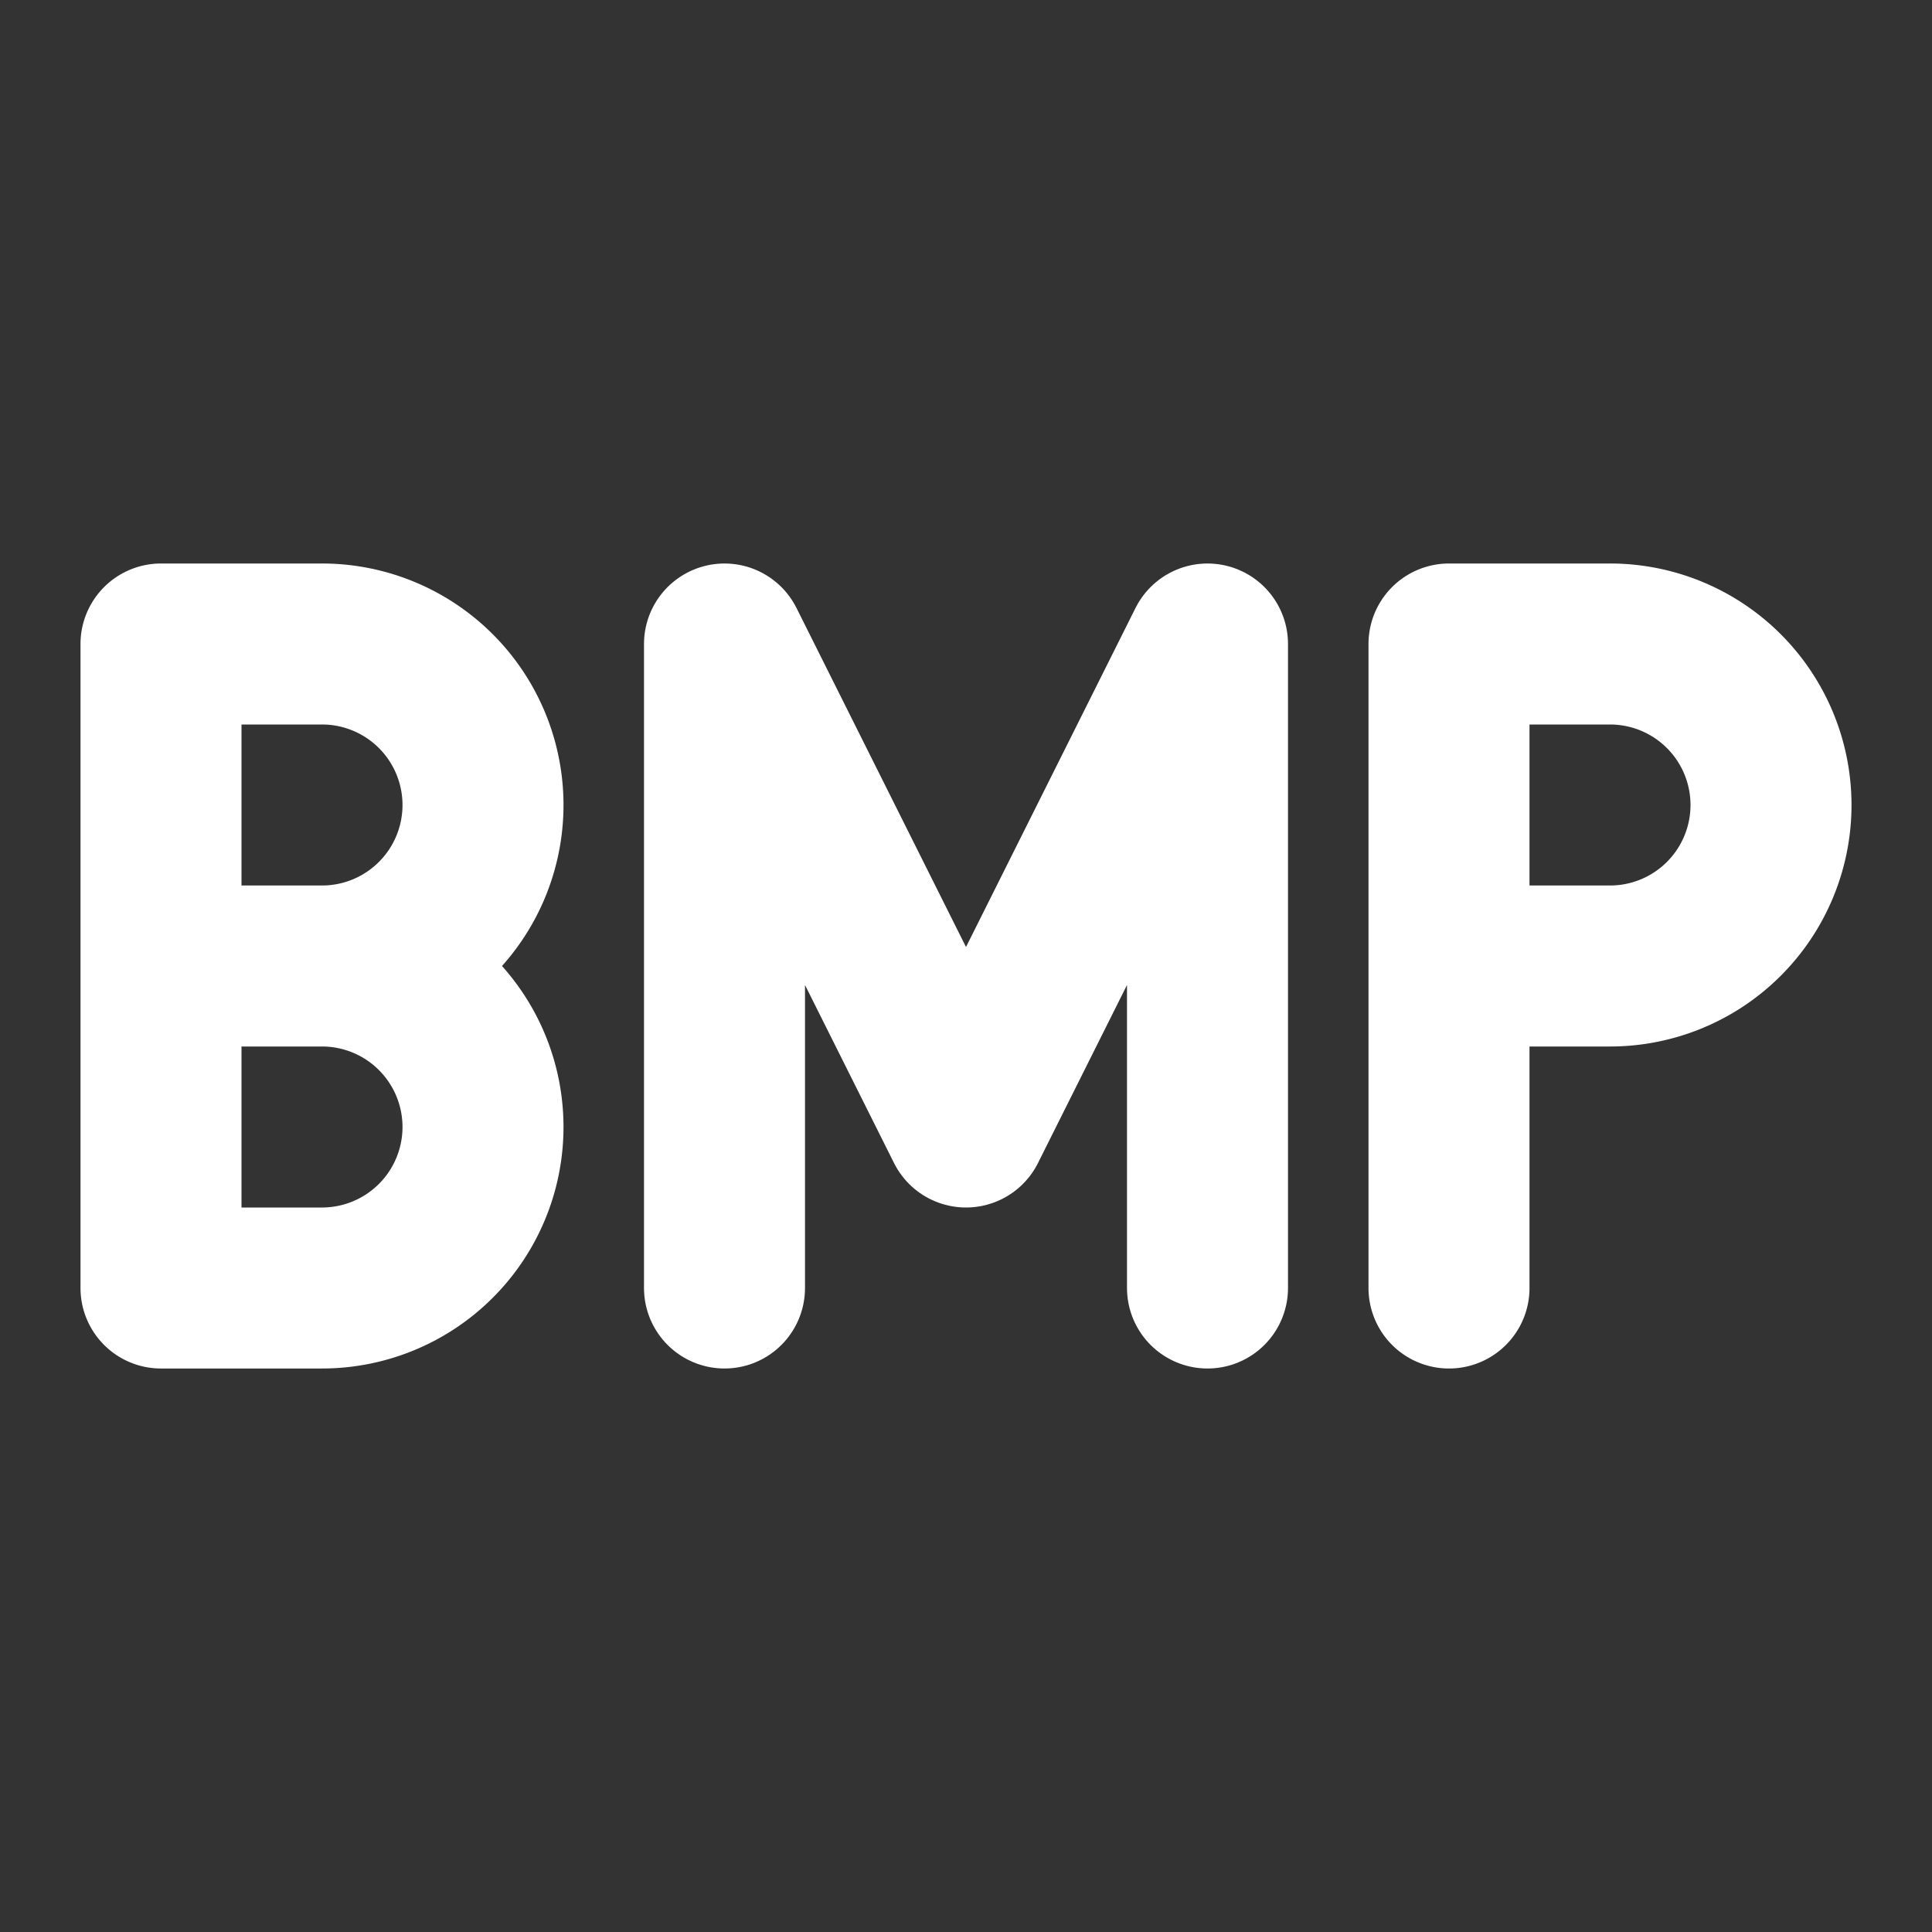 <!--
tags: [format, filetype, file, document]
version: "1.93"
unicode: "f3a6"
category: Extensions
-->
<svg
  xmlns="http://www.w3.org/2000/svg"
  width="24"
  height="24"
  viewBox="0 0 24 24"
  fill="none"
  stroke="white"
  stroke-width="2"
  stroke-linecap="round"
  stroke-linejoin="round"
>
  <rect x="0" y="0" width="24" height="24" fill="#333333" stroke="none"/>
  <path d="M18 16v-8h2a2 2 0 1 1 0 4h-2" />
  <path d="M6 14a2 2 0 0 1 -2 2h-2v-8h2a2 2 0 1 1 0 4h-2h2a2 2 0 0 1 2 2z" />
  <path d="M9 16v-8l3 6l3 -6v8" />
</svg>

